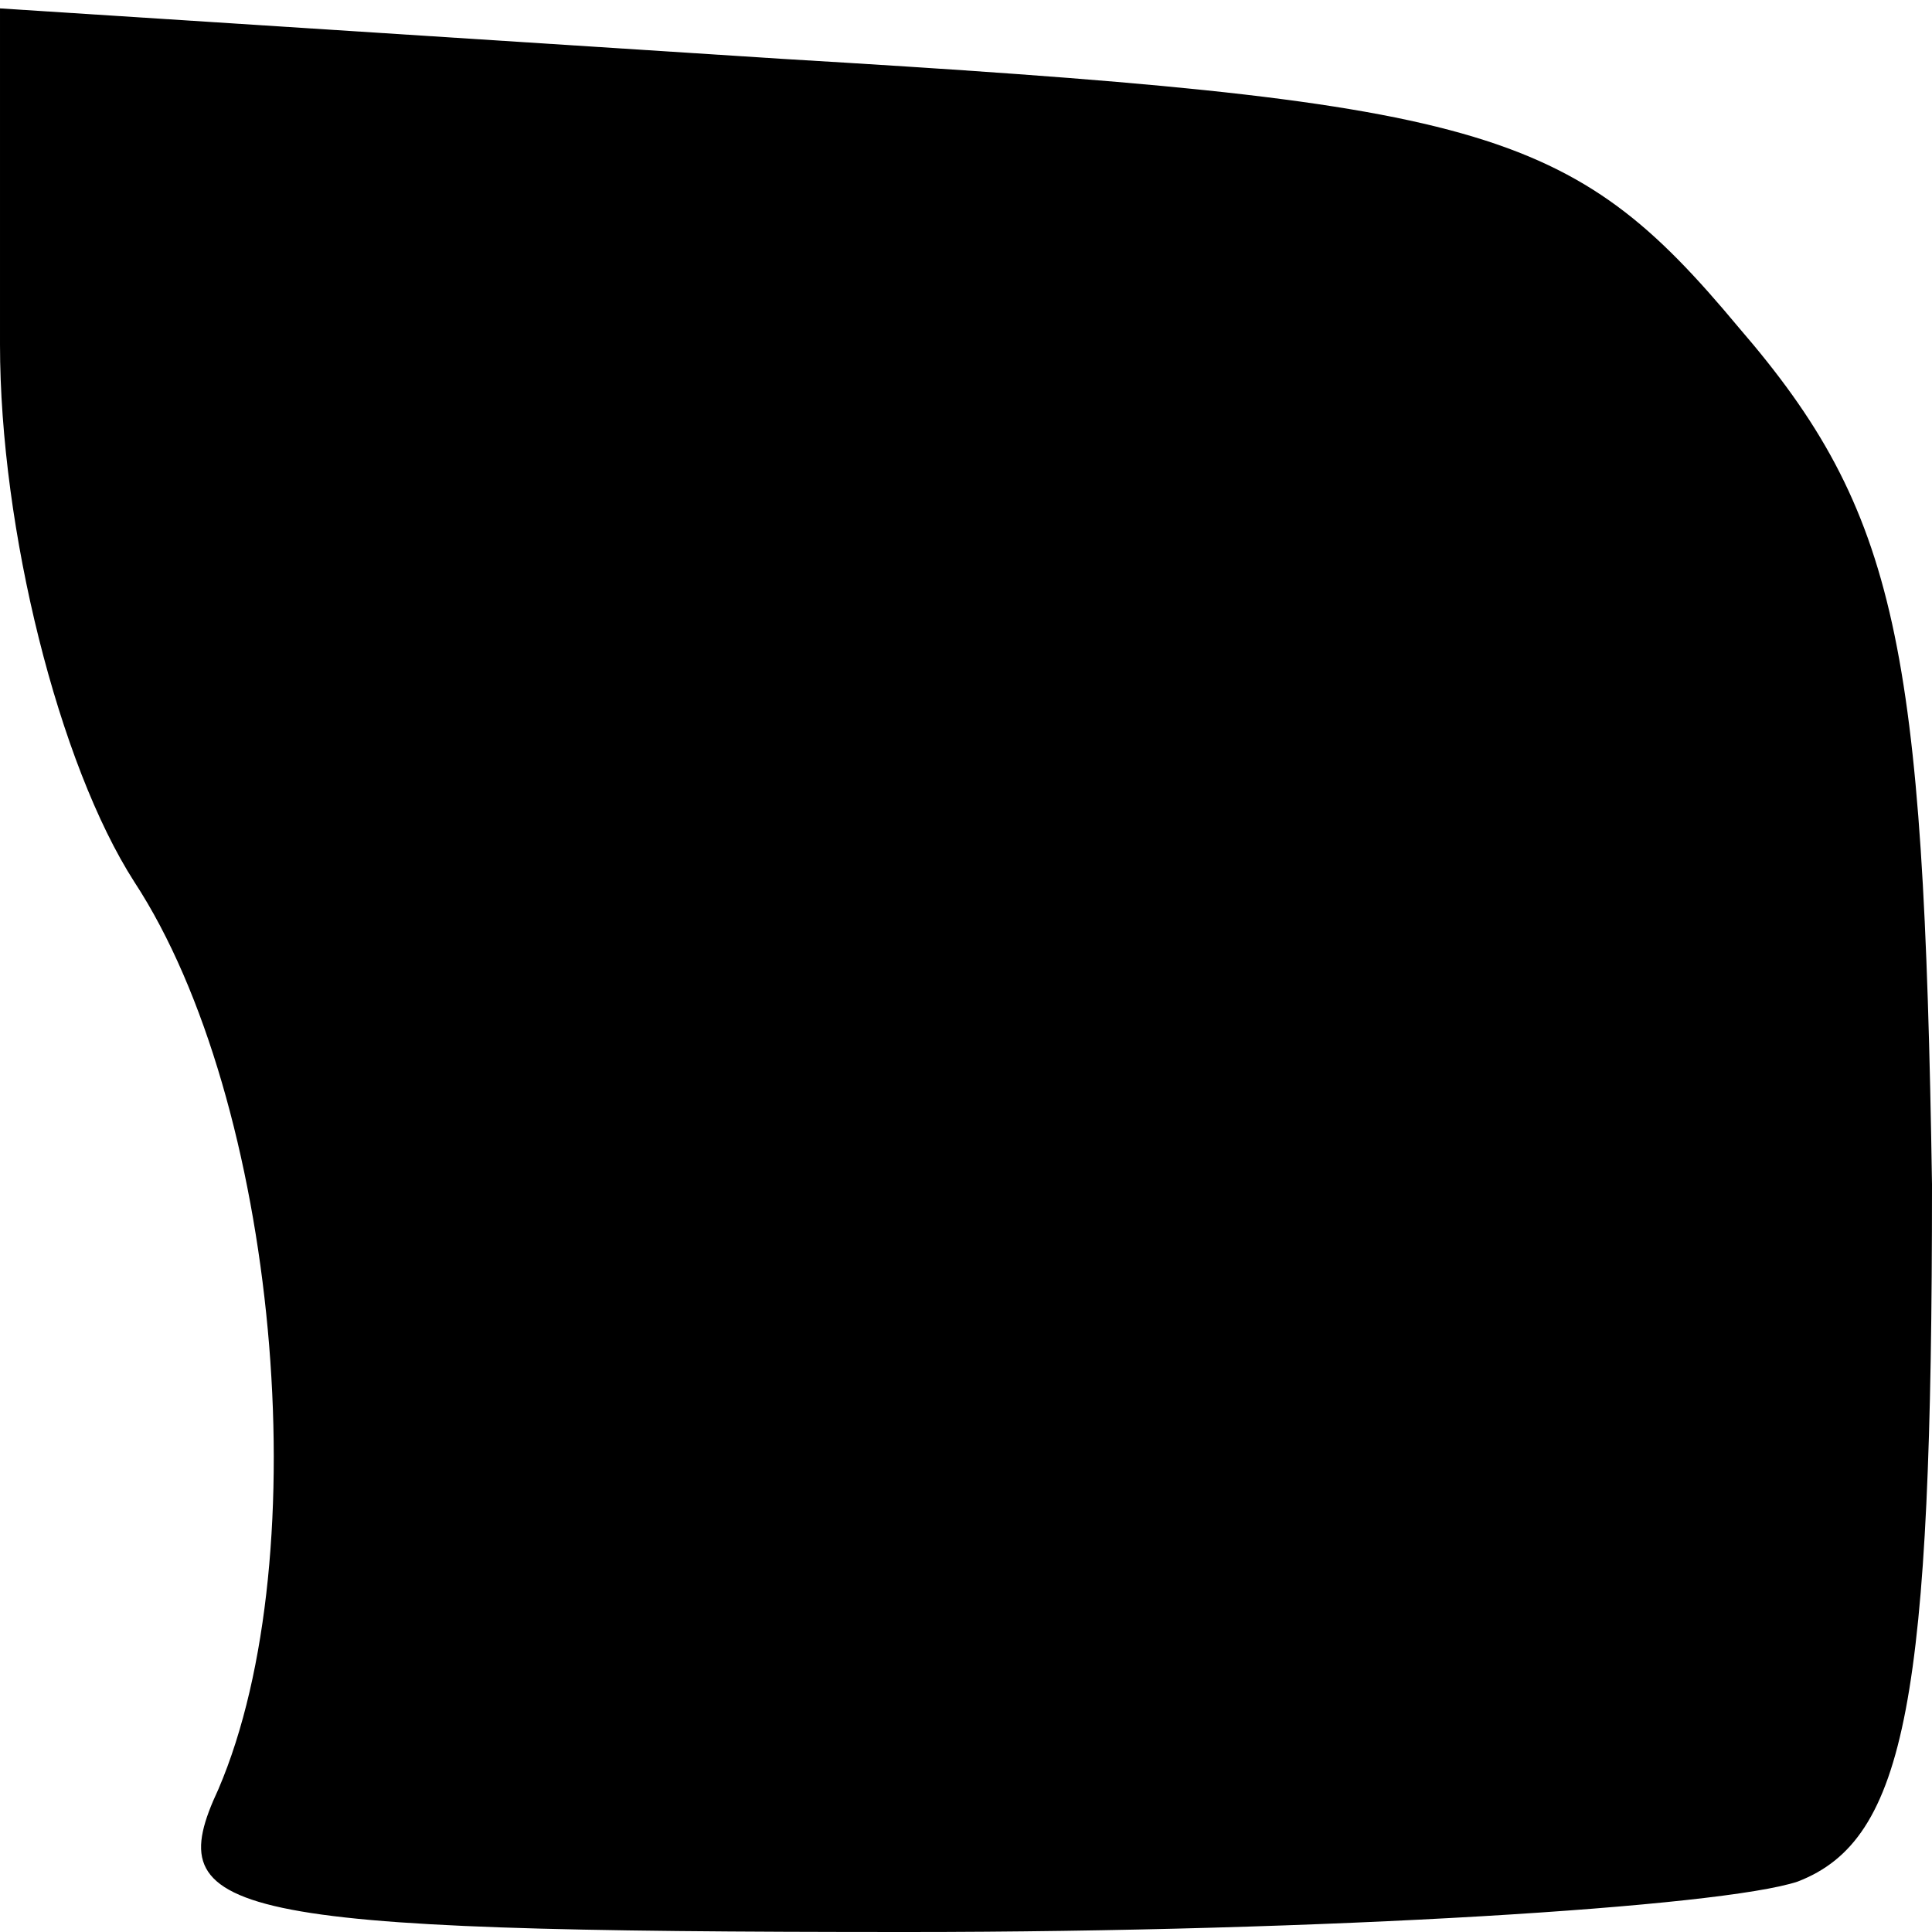 <?xml version="1.0" standalone="no"?>
<!DOCTYPE svg PUBLIC "-//W3C//DTD SVG 20010904//EN"
 "http://www.w3.org/TR/2001/REC-SVG-20010904/DTD/svg10.dtd">
<svg version="1.0" xmlns="http://www.w3.org/2000/svg"
 width="23pt" height="23pt" viewBox="0 0 23 23"
 preserveAspectRatio="xMidYMid meet">
<g transform="translate(0,23) scale(0.1,-0.1)"
fill="#000000" stroke="none">
<path fill="#000000" stroke="none" d="M0 189 c0 -22 7 -50 16 -64 17 -26 22
-80 10 -108 -7 -15 0 -17 82 -17 50 0 97 3 106 6 13 5 16 22 16 83 -1 64 -4
80 -23 102 -20 24 -30 27 -114 32 l-93 6 0 -40z"/>
</g>
</svg>
